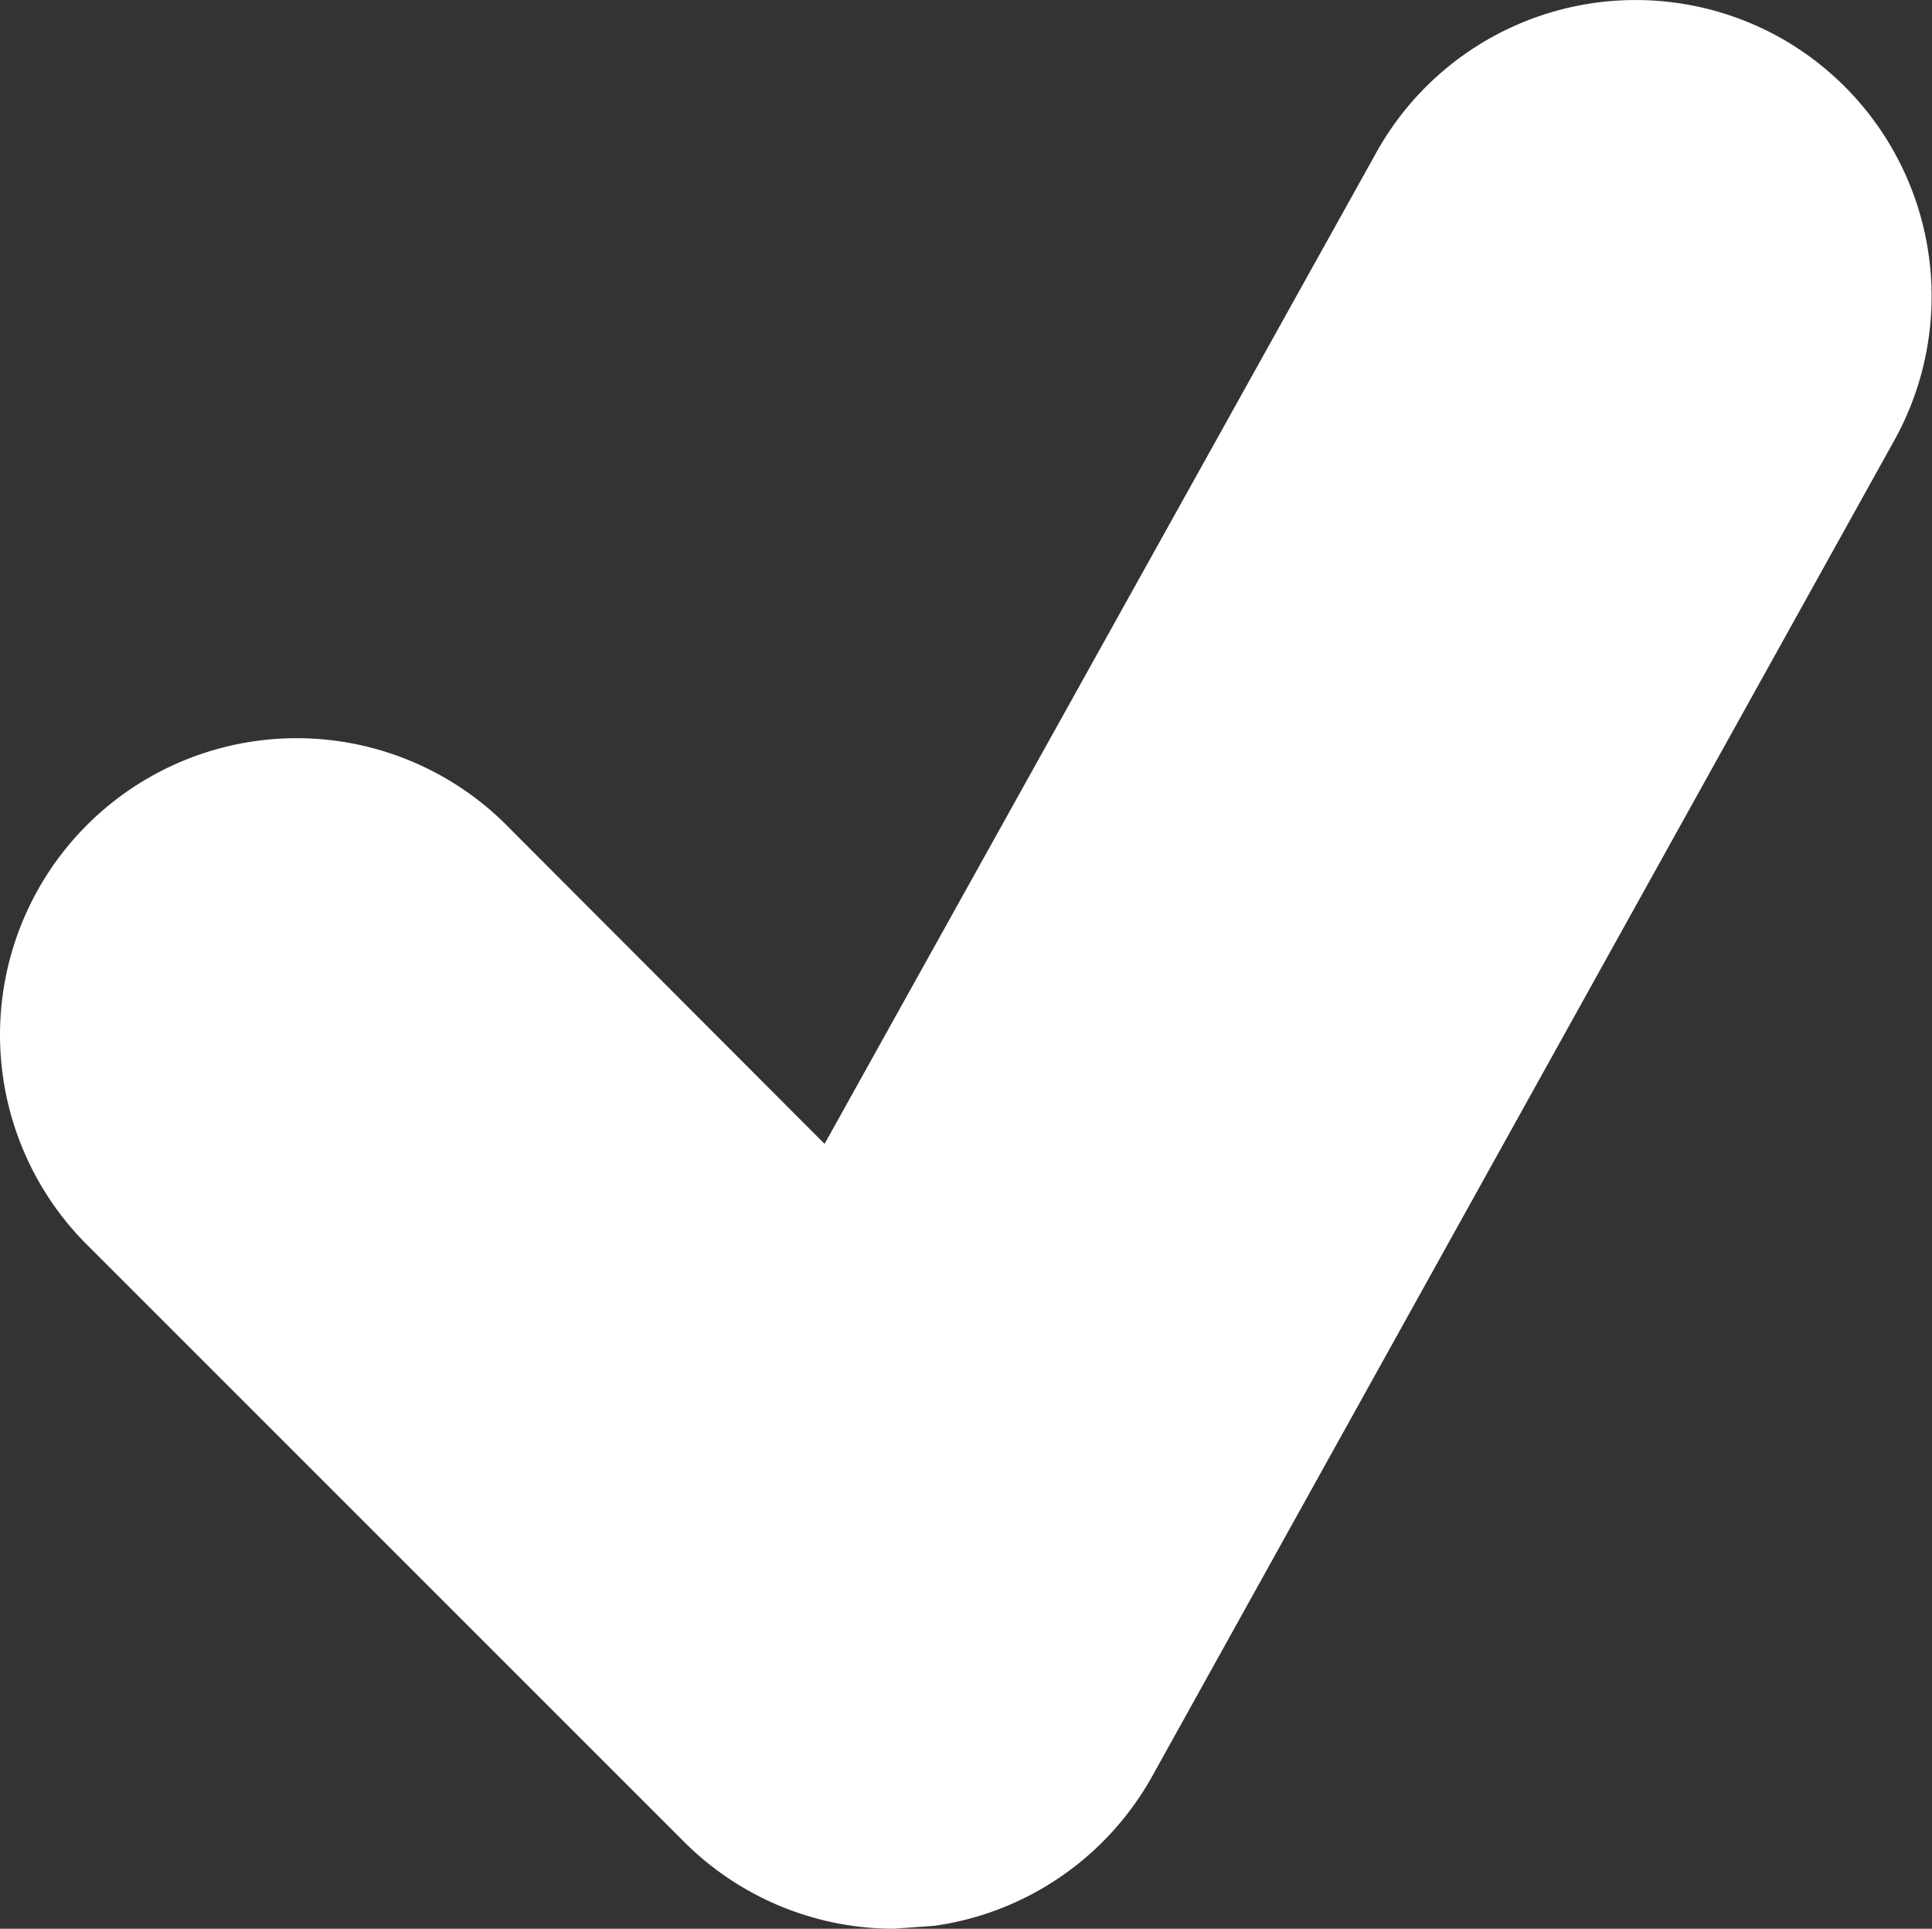 <svg xmlns="http://www.w3.org/2000/svg" width="9.768" height="9.751" viewBox="0 0 9.768 9.751">
  <rect x="0" y="0" width="9.768" height="9.751" fill="#333333" stroke="none"/>
  <path id="checkmark" d="M9.729.688a1.5,1.5,0,0,0-2.04.583L4.9,6.282,3.31,4.689A1.5,1.5,0,1,0,1.189,6.81l3,3a1.5,1.5,0,0,0,1.06.44l.208-.015a1.5,1.5,0,0,0,1.1-.757l3.75-6.75A1.5,1.5,0,0,0,9.729.688Z" transform="translate(-0.731 -0.499)" fill="#fff"/>
</svg>
